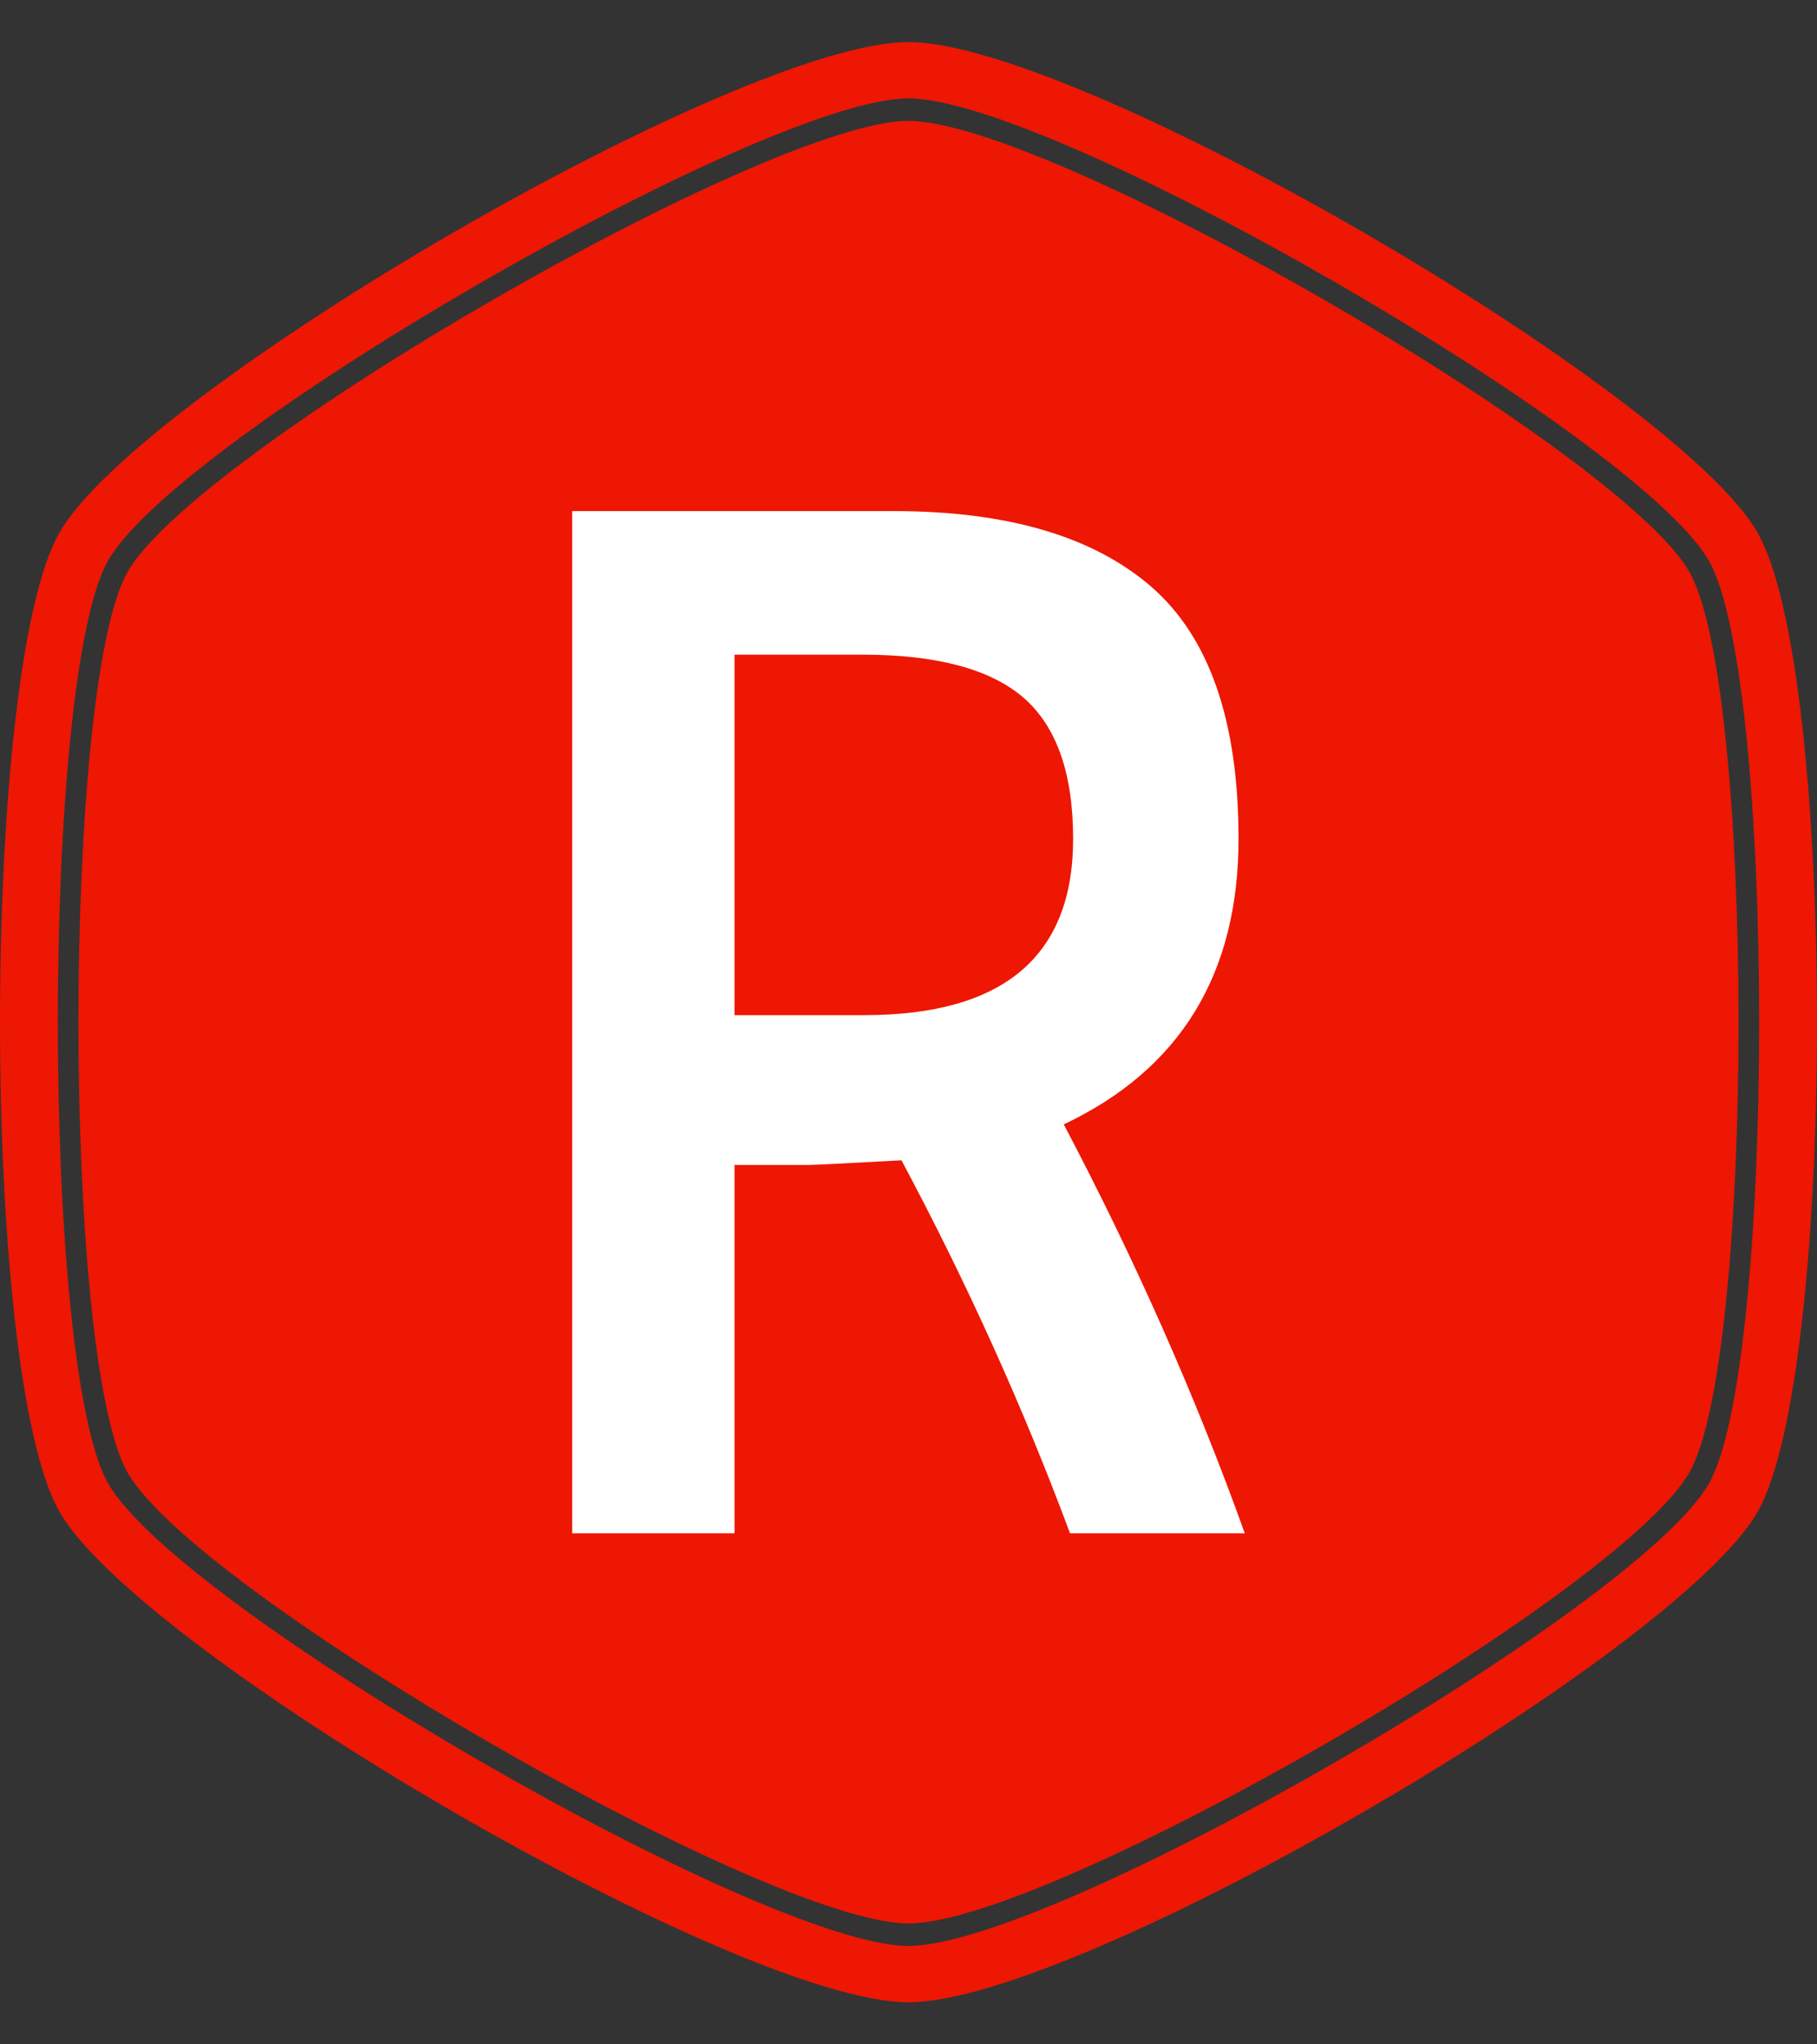 <svg xmlns="http://www.w3.org/2000/svg" version="1.1" xmlns:xlink="http://www.w3.org/1999/xlink" xmlns:svgjs="http://svgjs.dev/svgjs" width="2000" height="2250" viewBox="0 0 2000 2250"><rect x="0" y="0" width="2000" height="2250" fill="#333333" stroke="none"/><g transform="matrix(1,0,0,1,0,0)"><svg viewBox="0 0 320 360" data-background-color="#ffffff" preserveAspectRatio="xMidYMid meet" height="2250" width="2000" xmlns="http://www.w3.org/2000/svg" xmlns:xlink="http://www.w3.org/1999/xlink"><g id="tight-bounds" transform="matrix(1,0,0,1,0,0)"><svg viewBox="0 0 320 360" height="360" width="320"><g><svg></svg></g><g><svg viewBox="0 0 320 360" height="360" width="320"><g><path xmlns="http://www.w3.org/2000/svg" d="M297.491 100.645c-12.426-21.51-112.674-79.355-137.491-79.355-24.817 0-125.028 57.845-137.491 79.355-11.591 20.02-11.591 138.726 0 158.746 12.463 21.474 112.674 79.319 137.491 79.319 24.817 0 125.064-57.845 137.491-79.355 11.591-20.02 11.591-138.69 0-158.71zM309.481 93.705c-14.461-24.998-119.469-86.295-149.481-86.295-30.012 0-135.02 61.297-149.481 86.295-14.025 24.199-14.025 148.391 0 172.59 14.461 24.998 119.469 86.295 149.481 86.295 30.012 0 135.02-61.297 149.481-86.259 14.025-24.235 14.025-148.427 0-172.626zM300.906 261.353c-12.753 22.055-115.472 81.317-140.906 81.318-25.434 0-128.153-59.298-140.906-81.354-11.881-20.529-11.881-142.178 0-162.707 12.753-22.019 115.472-81.281 140.906-81.281 25.434 0 128.153 59.298 140.906 81.318 11.881 20.529 11.881 142.178 0 162.706z" fill="#ed1703" fill-rule="nonzero" stroke="none" stroke-width="1" stroke-linecap="butt" stroke-linejoin="miter" stroke-miterlimit="10" stroke-dasharray="" stroke-dashoffset="0" font-family="none" font-weight="none" font-size="none" text-anchor="none" style="mix-blend-mode: normal" data-fill-palette-color="tertiary"></path></g><g transform="matrix(1,0,0,1,100.779,90)"><svg viewBox="0 0 118.443 180" height="180" width="118.443"><g><svg viewBox="0 0 118.443 180" height="180" width="118.443"><g><svg viewBox="0 0 118.443 180" height="180" width="118.443"><g><svg viewBox="0 0 118.443 180" height="180" width="118.443"><g id="textblocktransform"><svg viewBox="0 0 118.443 180" height="180" width="118.443" id="textblock"><g><svg viewBox="0 0 118.443 180" height="180" width="118.443"><g transform="matrix(1,0,0,1,0,0)"><svg width="118.443" viewBox="1.85 -32.75 21.55 32.75" height="180" data-palette-color="#ffffff"><path d="M12.4-11.95L12.4-11.95Q9.7-11.8 9.4-11.8L9.4-11.8 7.05-11.8 7.05 0 1.85 0 1.85-32.75 12.15-32.75Q17.6-32.75 20.4-30.33 23.2-27.9 23.2-22.25L23.2-22.25Q23.2-15.75 17.6-13.1L17.6-13.1Q21.05-6.55 23.4 0L23.4 0 17.8 0Q15.55-6.05 12.4-11.95ZM11.15-28.15L11.15-28.15 7.05-28.15 7.05-16.6 11.2-16.6Q17.9-16.6 17.9-22.25L17.9-22.25Q17.9-25.4 16.3-26.78 14.7-28.15 11.15-28.15Z" opacity="1" transform="matrix(1,0,0,1,0,0)" fill="#ffffff" class="undefined-text-0" data-fill-palette-color="quaternary" id="text-0"></path></svg></g></svg></g></svg></g></svg></g><g></g></svg></g></svg></g></svg></g></svg></g><defs></defs></svg><rect width="320" height="360" fill="none" stroke="none" visibility="hidden"></rect></g></svg></g></svg>